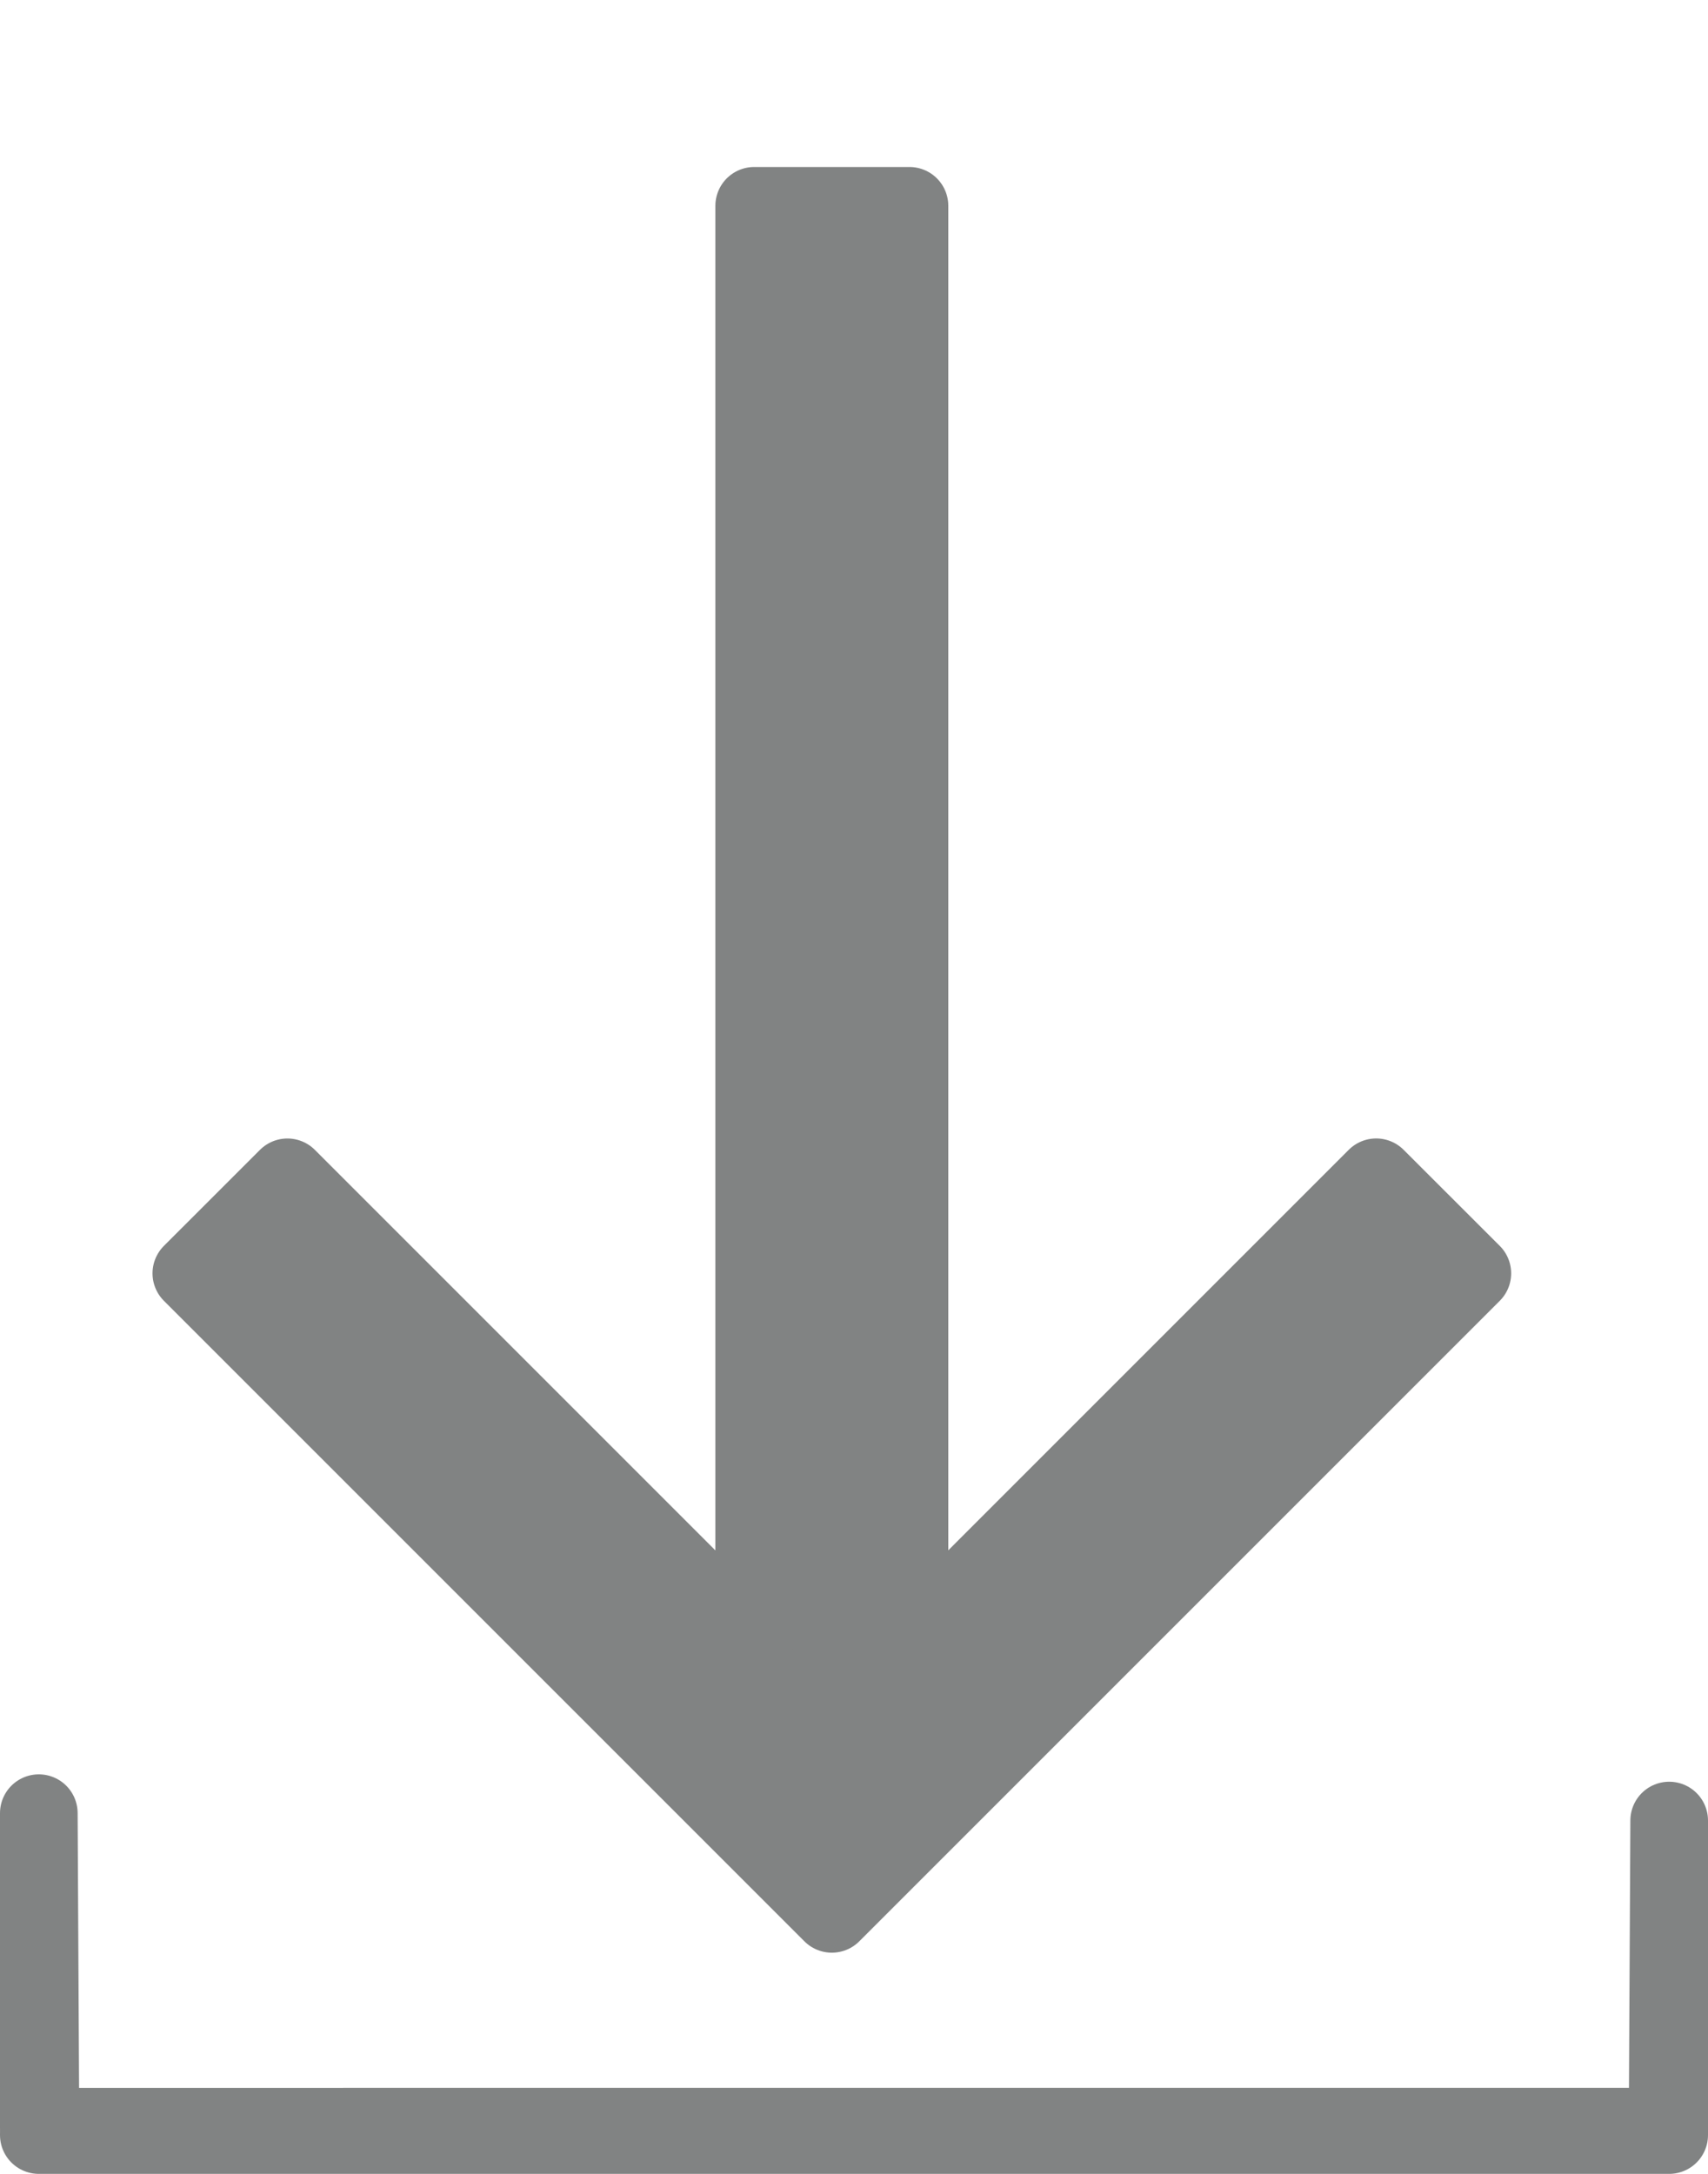 <?xml version="1.0" encoding="utf-8"?>
<svg id="icons" style="enable-background:new 0 0 44 56;" x="0px" y="0px" viewBox="0 0 44 56" xmlns="http://www.w3.org/2000/svg">
  <defs>
    <pattern id="pattern-0" x="0" y="0" width="20" height="20" patternUnits="userSpaceOnUse" viewBox="0 0 100 100">
      <path d="M 0 0 L 50 0 L 50 100 L 0 100 Z" style="fill: black;"/>
    </pattern>
  </defs>
  <style type="text/css">
	.st0{fill:none;stroke:#818383;stroke-width:2;stroke-linecap:round;stroke-linejoin:round;stroke-miterlimit:10;}
</style>
  <g>
    <polygon class="st0" points="43 55 1 55 1 54.973 42.958 54.974 43 46.898" transform=""/>
    <path d="M 14.706 49.437 Z" style="stroke: black; fill: none;"/>
  </g>
  <polygon class="st0" points="37.929 32.802 35.452 30.327 23.429 42.351 23.429 5.302 19.429 5.302 19.429 42.353 7.404 30.328 4.929 32.802 21.429 49.302" style="fill: rgb(129, 131, 131);"/>
  <path d="M 21.746 21.658 Z" style="stroke-width: 50; stroke: rgb(129, 131, 131); fill: rgb(129, 131, 131);"/>
  <path d="M 34.05 34.406 Z" style="stroke: black; fill: none;"/>
  <path d="M 33.543 34.469 Z" style="stroke: black; fill: none;"/>
  <path d="M 32.021 35.801 Z" style="stroke: black; fill: none;"/>
  <path d="M 31.957 36.626 Z" style="stroke: black; fill: none;"/>
  <path d="M 31.133 35.484 Z" style="stroke: black; fill: none;"/>
  <path d="M 20.478 32.123 Z" style="stroke: black; fill: none;"/>
  <g transform="matrix(-1, 0, 0, 1, 44, -0.19)">
    <polygon class="st0" points="43 55 1 55 1 54.973 42.958 54.974 43 46.898" transform=""/>
    <path d="M 14.706 49.437 Z" style="fill: none; stroke: rgb(129, 131, 131);"/>
  </g>
</svg>